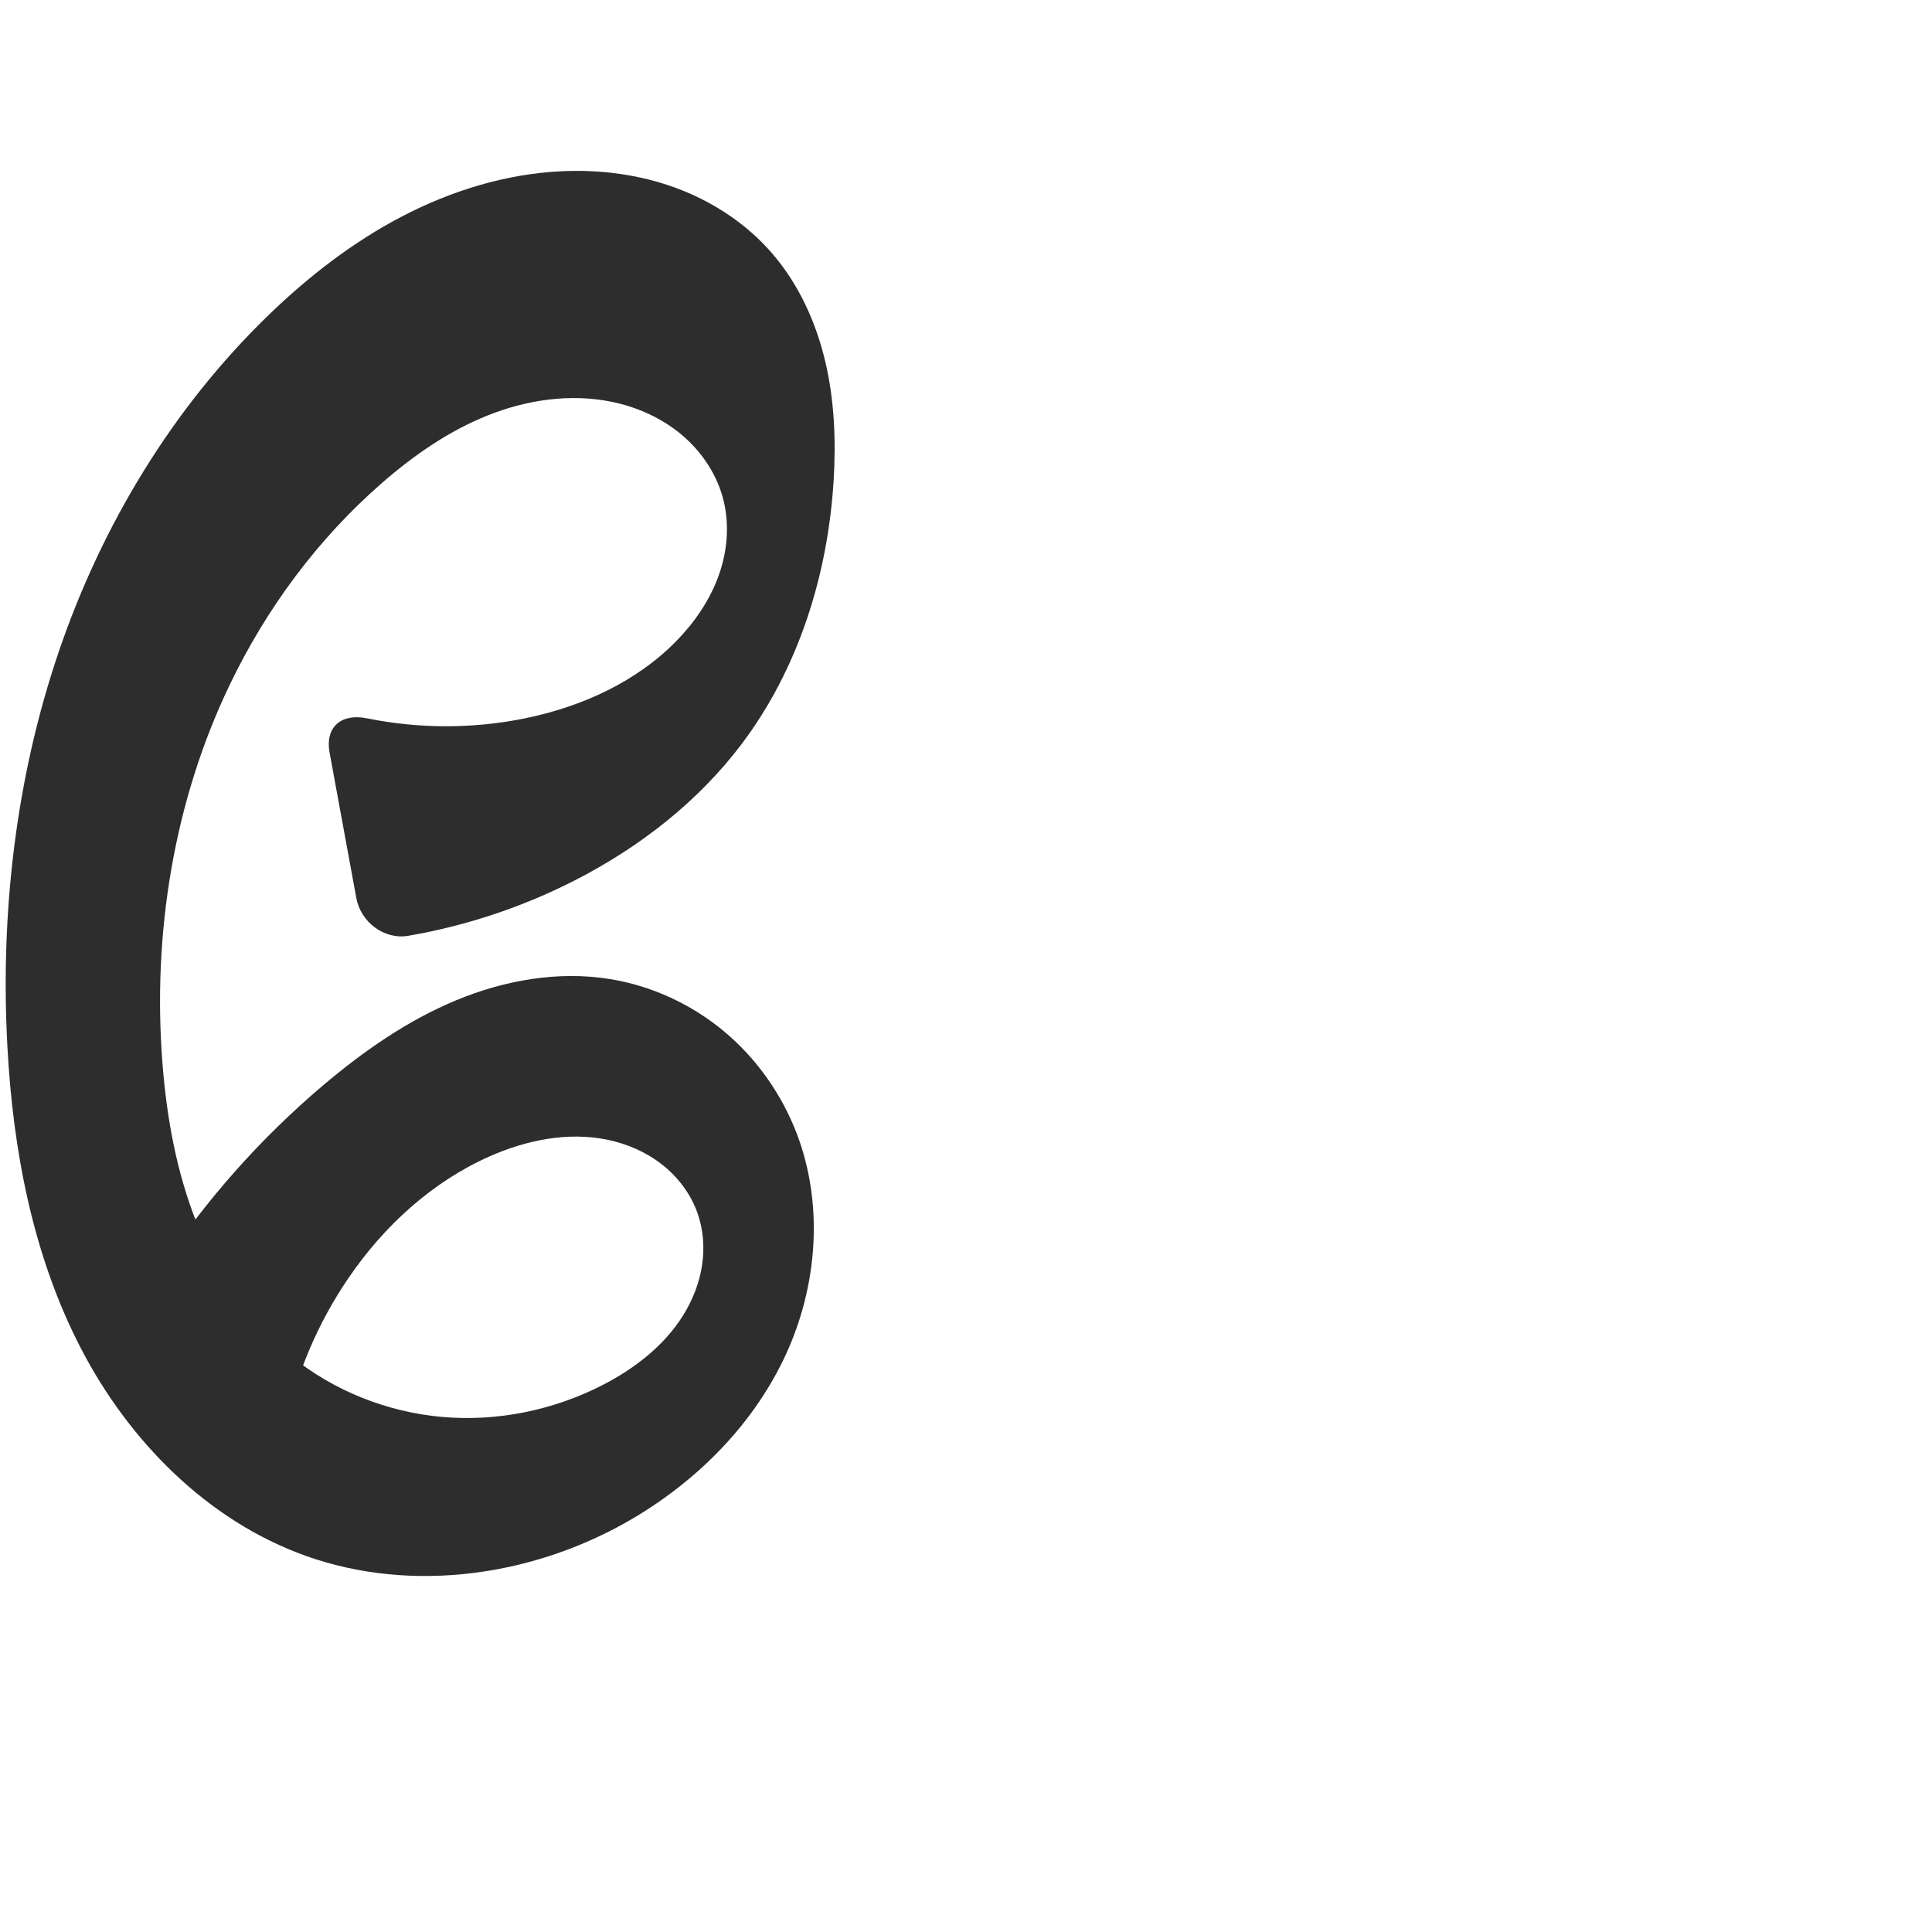 <?xml version="1.0" encoding="UTF-8" standalone="no"?>
<svg
   xmlns:dc="http://purl.org/dc/elements/1.1/"
   xmlns:cc="http://creativecommons.org/ns#"
   xmlns:rdf="http://www.w3.org/1999/02/22-rdf-syntax-ns#"
   xmlns:svg="http://www.w3.org/2000/svg"
   xmlns="http://www.w3.org/2000/svg"
   xmlns:sodipodi="http://sodipodi.sourceforge.net/DTD/sodipodi-0.dtd"
   xmlns:inkscape="http://www.inkscape.org/namespaces/inkscape"
   xml:space="preserve"
   width="1000"
   height="1000"
   version="1.1"
   style="clip-rule:evenodd;fill-rule:evenodd;image-rendering:optimizeQuality;shape-rendering:geometricPrecision;text-rendering:geometricPrecision"
   viewBox="0 0 1000 1000"
   id="svg10"
   sodipodi:docname="േ.svg"
   inkscape:version="1.0.2 (e86c870879, 2021-01-15)"><sodipodi:namedview
   pagecolor="#ffffff"
   bordercolor="#666666"
   borderopacity="1"
   objecttolerance="10"
   gridtolerance="10"
   guidetolerance="10"
   inkscape:pageopacity="0"
   inkscape:pageshadow="2"
   inkscape:window-width="1920"
   inkscape:window-height="1007"
   id="namedview12"
   showgrid="false"
   inkscape:zoom="0.89956887"
   inkscape:cx="149.02695"
   inkscape:cy="448.34125"
   inkscape:window-x="1920"
   inkscape:window-y="0"
   inkscape:window-maximized="1"
   inkscape:current-layer="svg10"
   showguides="true"
   inkscape:guide-bbox="true"
   inkscape:document-rotation="0"
   inkscape:snap-to-guides="true"><sodipodi:guide
     position="0,1000"
     orientation="0,1"
     id="guide16"
     inkscape:label=""
     inkscape:locked="true"
     inkscape:color="rgb(0,0,255)" /><sodipodi:guide
     position="1763.312,2036.169"
     orientation="1000,0"
     id="guide18" /><sodipodi:guide
     position="0,200"
     orientation="0,1"
     id="guide20"
     inkscape:label="base"
     inkscape:locked="true"
     inkscape:color="rgb(0,0,255)" /><inkscape:grid
     type="xygrid"
     id="grid24"
     originx="-473.376"
     originy="-489.692" /><sodipodi:guide
     position="0,0"
     orientation="0,1"
     id="guide34"
     inkscape:label="bottom"
     inkscape:locked="true"
     inkscape:color="rgb(0,0,255)" /><sodipodi:guide
     position="225.051,1693.319"
     orientation="0,1"
     id="guide44"
     inkscape:label=""
     inkscape:locked="false"
     inkscape:color="rgb(0,0,255)" /><sodipodi:guide
     position="0,900"
     orientation="0,1"
     id="guide46"
     inkscape:label=""
     inkscape:locked="true"
     inkscape:color="rgb(0,0,255)" /><sodipodi:guide
     position="431.771,559.899"
     orientation="-1,0"
     id="guide841"
     inkscape:label="width"
     inkscape:locked="false"
     inkscape:color="rgb(0,0,255)" /><sodipodi:guide
     position="0,1000"
     orientation="0,1000"
     id="guide860" /><sodipodi:guide
     position="1000,1000"
     orientation="1000,0"
     id="guide862" /><sodipodi:guide
     position="1000,0"
     orientation="0,-1000"
     id="guide864" /><sodipodi:guide
     position="0,0"
     orientation="-1000,0"
     id="guide866" /></sodipodi:namedview>
 <defs
   id="defs4"><inkscape:path-effect
   effect="fillet_chamfer"
   id="path-effect863"
   is_visible="true"
   lpeversion="1"
   satellites_param="F,0,0,1,0,24.573,0,1 @ F,0,0,1,0,22.955,0,1 @ F,0,0,1,0,0,0,1 @ F,0,0,1,0,0,0,1 @ F,0,0,1,0,0,0,1 @ F,0,0,1,0,0,0,1 @ F,0,0,1,0,0,0,1 @ F,0,0,1,0,0,0,1 @ F,0,0,1,0,0,0,1 @ F,0,0,1,0,0,0,1 @ F,0,0,1,0,0,0,1 @ F,0,0,1,0,0,0,1 @ F,0,0,1,0,0,0,1 @ F,0,0,1,0,0,0,1 @ F,0,0,1,0,0,0,1 @ F,0,0,1,0,0,0,1 @ F,0,0,1,0,0,0,1 @ F,0,0,1,0,0,0,1 @ F,0,0,1,0,0,0,1 @ F,0,0,1,0,0,0,1 @ F,0,0,1,0,0,0,1 @ F,0,0,1,0,0,0,1 @ F,0,0,1,0,0,0,1 @ F,0,0,1,0,0,0,1 @ F,0,0,1,0,0,0,1 @ F,0,0,1,0,0,0,1 @ F,0,0,1,0,0,0,1 @ F,0,0,1,0,0,0,1 @ F,0,0,1,0,0,0,1 @ F,0,0,1,0,0,0,1 @ F,0,0,1,0,0,0,1 @ F,0,0,1,0,0,0,1 @ F,0,0,1,0,0,0,1 @ F,0,0,1,0,0,0,1 @ F,0,0,1,0,0,0,1 @ F,0,0,1,0,0,0,1 @ F,0,0,1,0,0,0,1 @ F,0,0,1,0,0,0,1 @ F,0,0,1,0,0,0,1 @ F,0,0,1,0,0,0,1 @ F,0,0,1,0,0,0,1 @ F,0,0,1,0,0,0,1 @ F,0,0,1,0,0,0,1 @ F,0,0,1,0,0,0,1 @ F,0,0,1,0,0,0,1"
   unit="px"
   method="auto"
   mode="F"
   radius="0"
   chamfer_steps="1"
   flexible="false"
   use_knot_distance="true"
   apply_no_radius="true"
   apply_with_radius="true"
   only_selected="true"
   hide_knots="false" /><inkscape:path-effect
   effect="spiro"
   id="path-effect877"
   is_visible="true"
   lpeversion="1" /><inkscape:path-effect
   effect="spiro"
   id="path-effect861"
   is_visible="true"
   lpeversion="1" /><inkscape:path-effect
   effect="spiro"
   id="path-effect876"
   is_visible="true"
   lpeversion="1" /><inkscape:path-effect
   effect="spiro"
   id="path-effect860"
   is_visible="true"
   lpeversion="1" /><inkscape:path-effect
   effect="spiro"
   id="path-effect859"
   is_visible="true"
   lpeversion="1" /><inkscape:path-effect
   effect="spiro"
   id="path-effect862"
   is_visible="true"
   lpeversion="1" /><inkscape:path-effect
   effect="spiro"
   id="path-effect1521"
   is_visible="true"
   lpeversion="1" /><inkscape:path-effect
   effect="spiro"
   id="path-effect858"
   is_visible="true"
   lpeversion="1" /><inkscape:path-effect
   effect="spiro"
   id="path-effect854"
   is_visible="true"
   lpeversion="1" />
  <style
   type="text/css"
   id="style2">
   <![CDATA[
    .fil0 {fill:#EF7F1A;fill-rule:nonzero}
   ]]>
  </style>
 <inkscape:path-effect
   effect="spiro"
   id="path-effect1214"
   is_visible="true"
   lpeversion="1" /><inkscape:path-effect
   effect="spiro"
   id="path-effect1195"
   is_visible="true"
   lpeversion="1" /><inkscape:path-effect
   effect="spiro"
   id="path-effect992"
   is_visible="true"
   lpeversion="1" /><inkscape:path-effect
   effect="spiro"
   id="path-effect287"
   is_visible="true"
   lpeversion="1" /><inkscape:path-effect
   effect="spiro"
   id="path-effect1032"
   is_visible="true"
   lpeversion="1" /><inkscape:path-effect
   effect="spiro"
   id="path-effect1218"
   is_visible="true"
   lpeversion="1" /><inkscape:path-effect
   effect="spiro"
   id="path-effect309"
   is_visible="true"
   lpeversion="1" /><inkscape:path-effect
   effect="spiro"
   id="path-effect1176"
   is_visible="true"
   lpeversion="1" /><inkscape:path-effect
   effect="spiro"
   id="path-effect1026"
   is_visible="true"
   lpeversion="1" /></defs>
 
<path
   style="fill:#2d2d2d;fill-rule:nonzero;stroke:none;stroke-width:2.792px;stroke-linecap:butt;stroke-linejoin:miter;stroke-opacity:1"
   d="m 170.612,389.647 13.819,75.17 c 2.292,12.469 14.409,21.7 26.899,19.548 30.321,-5.223 59.843,-15.092 87.185,-29.202 33.007,-17.033 63.039,-40.457 85.405,-70.111 29.371,-38.941 44.553,-87.498 47.557,-136.181 1.282,-20.783 0.42,-41.828 -4.4,-62.085 -4.82,-20.257 -13.72,-39.747 -27.316,-55.519 -13.208,-15.323 -30.621,-26.826 -49.582,-33.878 -18.961,-7.052 -39.432,-9.724 -59.639,-8.753 -28.742,1.381 -56.888,10.061 -82.407,23.356 -25.519,13.296 -48.494,31.13 -69.175,51.138 C 89.31,211.166 52.638,271.989 30.39,337.394 8.142,402.798 0.108,472.686 3.823,541.671 6.726,595.582 17.012,649.914 41.846,697.853 c 24.834,47.938 65.373,89.132 116.187,107.374 55.506,19.926 119.422,10.495 170.127,-19.62 33.639,-19.979 62.354,-49.127 78.68,-84.683 16.325,-35.556 19.54,-77.619 5.571,-114.165 -7.818,-20.453 -20.854,-38.919 -37.67,-52.943 -16.816,-14.023 -37.39,-23.548 -59.004,-27.05 -26.891,-4.357 -54.764,0.613 -79.909,11.095 -25.144,10.483 -47.764,26.286 -68.559,43.885 -32.525,27.526 -61.075,59.741 -84.492,95.339 l 64.749,81.771 c 5.744,-27.686 17.027,-54.212 32.988,-77.552 18.339,-26.82 43.222,-49.62 72.93,-62.775 19.052,-8.437 40.492,-12.816 60.9,-8.615 10.204,2.1 20.017,6.351 28.227,12.765 8.21,6.414 14.773,15.022 18.32,24.818 3.164,8.741 3.89,18.299 2.488,27.489 -1.402,9.19 -4.898,18.012 -9.823,25.897 -9.85,15.77 -25.153,27.537 -41.693,36.029 -25.428,13.055 -54.531,18.999 -83.005,16.492 -28.474,-2.507 -56.211,-13.52 -78.357,-31.592 -21.994,-17.948 -38.144,-42.413 -48.653,-68.784 -10.509,-26.371 -15.587,-54.651 -17.775,-82.955 -5.154,-66.677 5.795,-134.969 34.673,-195.288 19.006,-39.699 45.718,-75.819 78.897,-104.739 16.435,-14.326 34.602,-26.973 54.854,-35.049 20.251,-8.076 42.744,-11.401 64.103,-7.026 13.346,2.734 26.161,8.503 36.54,17.327 10.379,8.824 18.231,20.766 21.438,34.006 3.104,12.814 1.801,26.504 -2.698,38.898 -4.499,12.394 -12.092,23.531 -21.246,33.021 -20.82,21.585 -49.402,34.55 -78.782,40.564 -26.946,5.516 -55.002,5.476 -81.954,0.013 -13.293,-2.694 -21.742,4.499 -19.288,17.847 z"
   id="path875"
   inkscape:path-effect="#path-effect877;#path-effect863"
   inkscape:original-d="m 166.16941,365.47831 22.41267,121.91506 c 0,0 76.17375,-14.38435 109.93414,-32.23082 32.56266,-17.21332 64.31395,-39.91552 85.405,-70.11142 27.53281,-39.41852 45.8127,-88.13053 47.55689,-136.18085 1.47285,-40.57516 -4.60776,-87.37686 -31.7153,-117.60424 C 373.67006,102.17025 329.58899,86.981439 290.54207,88.635059 234.29331,91.017169 176.43979,121.11866 138.96051,163.12938 49.767758,263.10601 -8.6529616,408.2733 3.8231828,541.67127 13.301348,643.01412 66.976999,759.73937 158.03269,805.22639 c 51.0675,25.51086 124.42253,14.58199 170.12731,-19.61986 57.63575,-43.13005 101.31907,-128.91438 84.25037,-198.84821 -9.91727,-40.63302 -55.43864,-72.98643 -96.67346,-79.99245 -52.02777,-8.8398 -104.91583,25.17533 -148.46708,54.98001 -35.04301,23.982 -84.491786,95.33877 -84.491786,95.33877 l 64.749406,81.77134 c 0,0 16.41159,-54.87186 32.98772,-77.55237 18.92645,-25.89637 41.65385,-55.65982 72.93018,-62.77487 36.17045,-8.22841 92.90122,-5.15587 107.44742,28.96767 13.32935,31.26896 -19.00349,73.47876 -49.02769,89.4151 -47.71717,25.32747 -117.5749,16.54014 -161.36191,-15.10014 -44.75288,-32.33821 -59.902238,-96.91151 -66.427785,-151.73849 -7.813803,-65.65077 8.279587,-134.67087 34.673045,-195.28823 17.4494,-40.07571 43.64494,-78.89599 78.89699,-104.73853 33.92108,-24.86683 77.67302,-50.11522 118.95678,-42.07467 25.33619,4.93456 51.28324,26.40328 57.97807,51.33221 6.55333,24.40205 -7.50612,52.73046 -23.94414,71.91894 -19.21636,22.4317 -49.88095,34.4665 -78.78196,40.56415 -34.53077,7.28544 -105.68476,-6.30845 -105.68476,-6.30845 z"
   sodipodi:nodetypes="ccaaaaaaaaaaaaccaaaaaaaaaaaac" /></svg>
